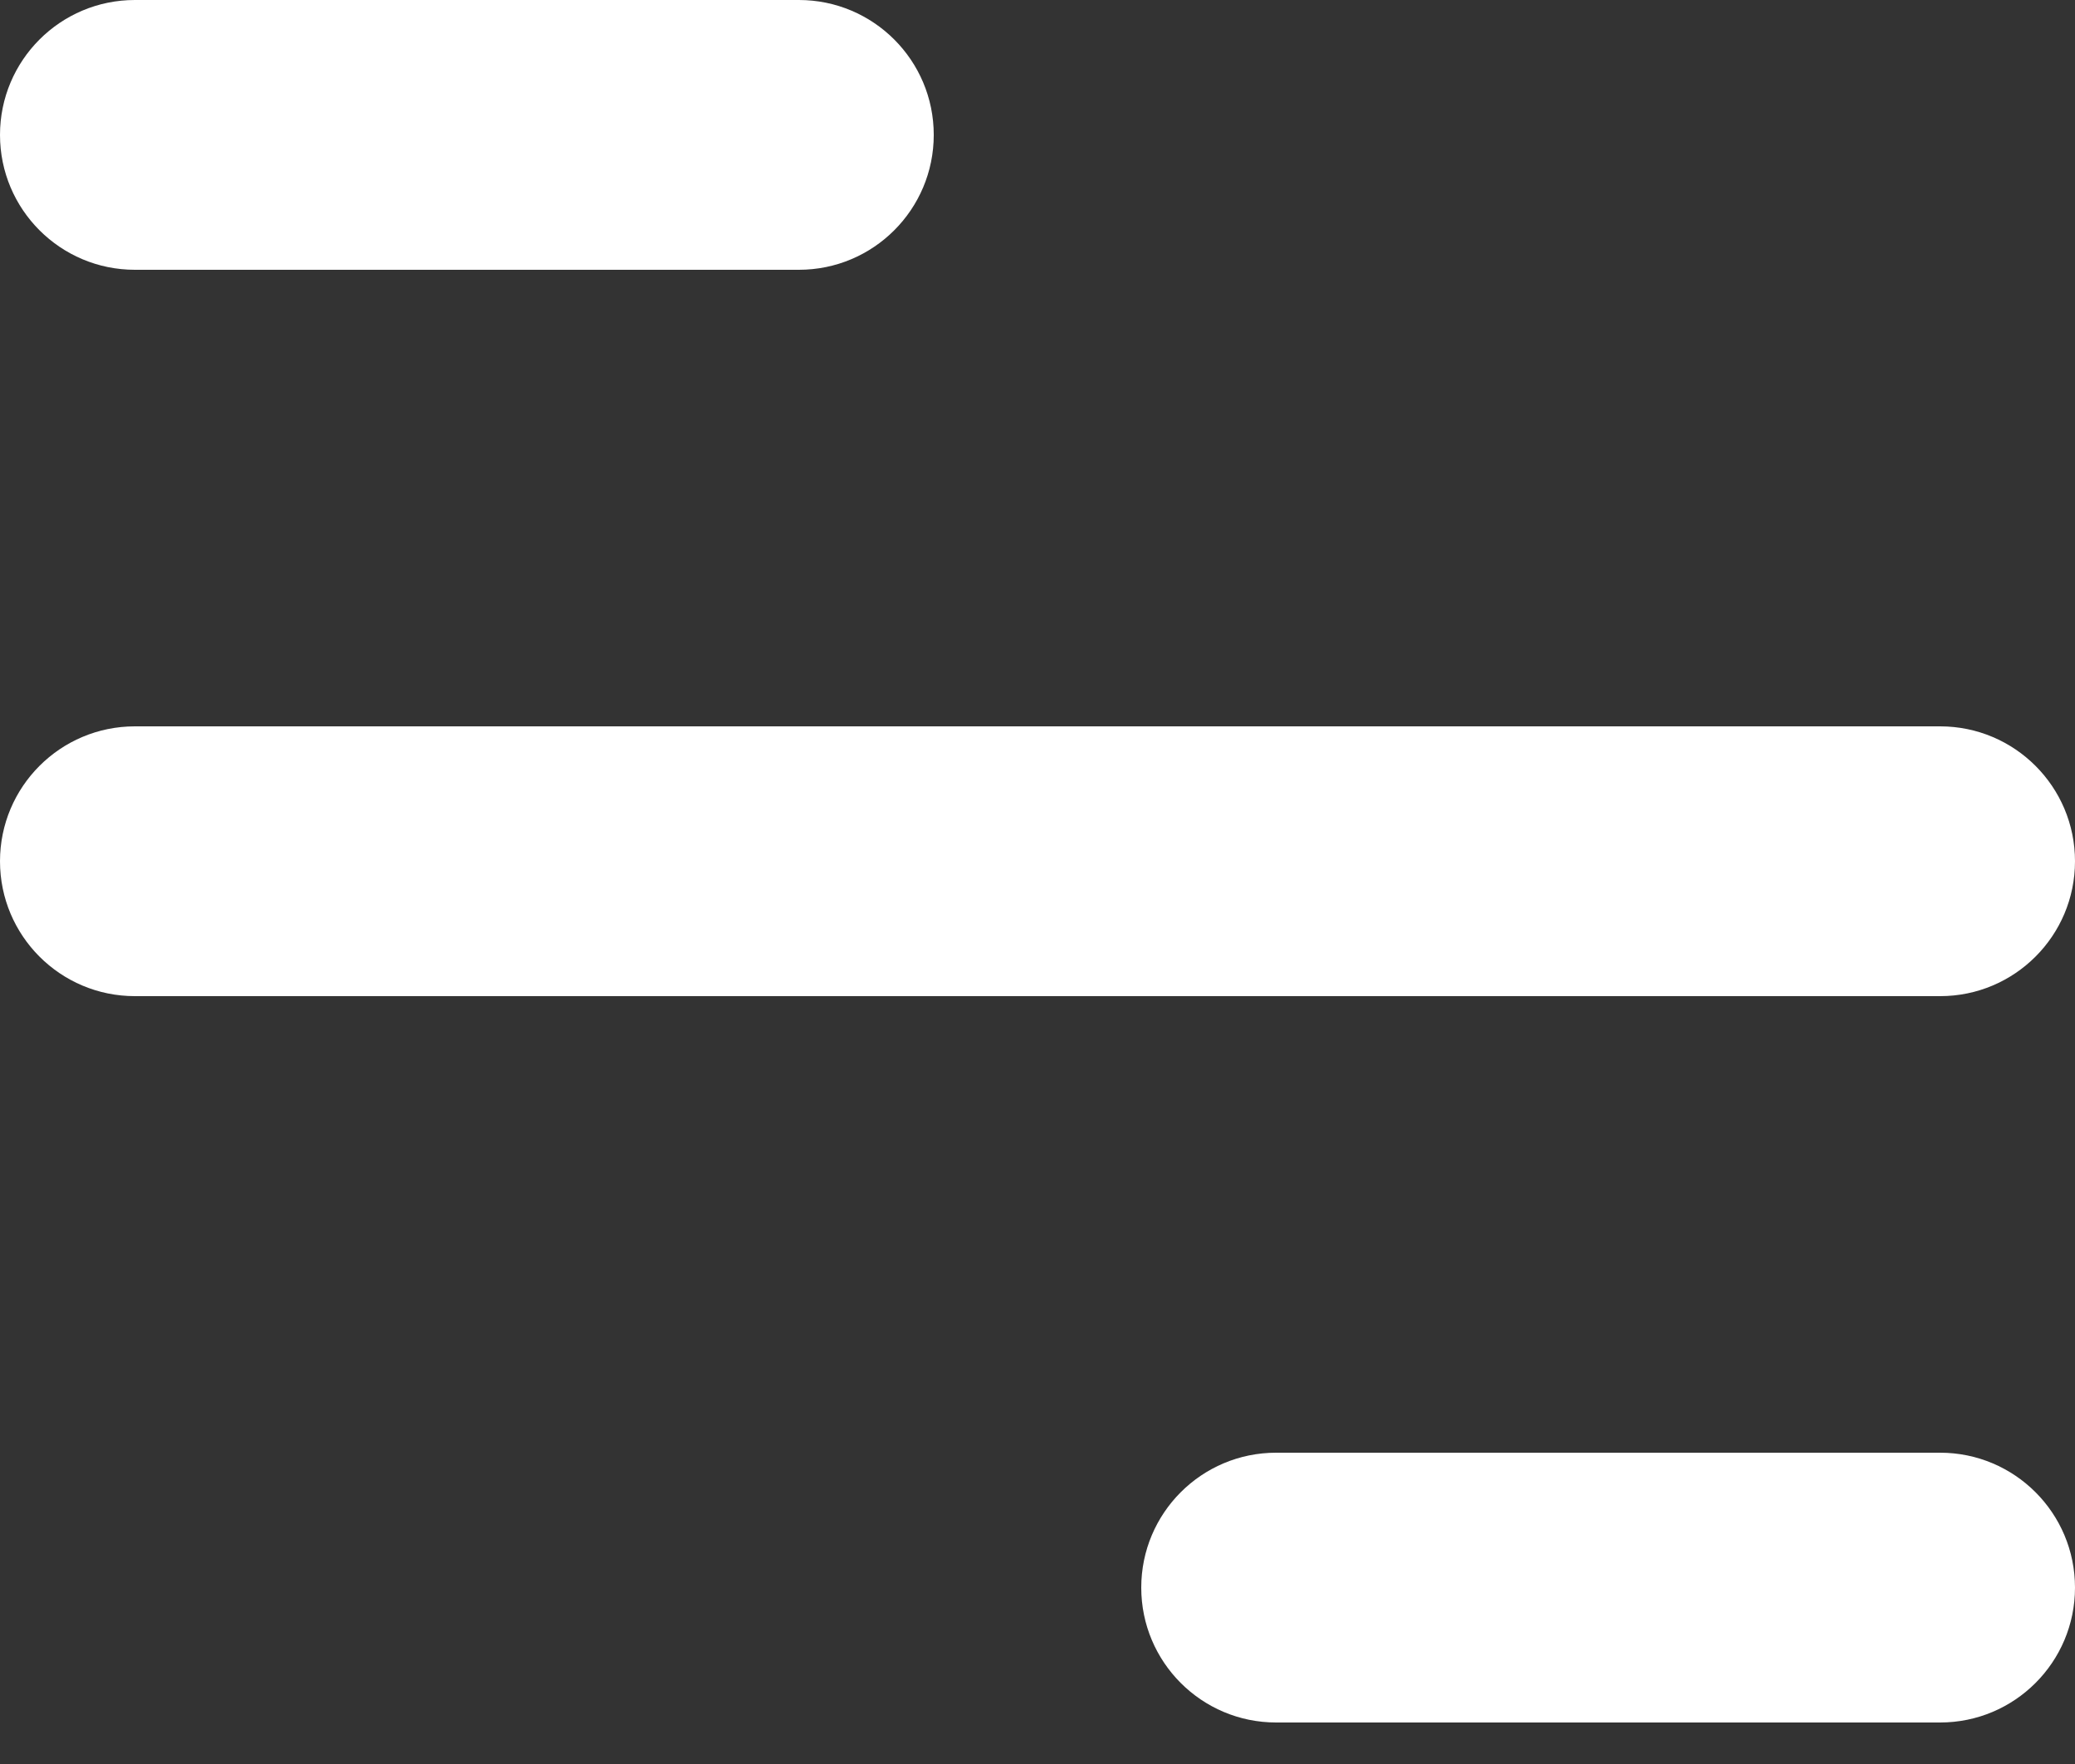 <svg width="20" height="17" viewBox="0 0 20 17" fill="none" xmlns="http://www.w3.org/2000/svg">
<rect x="0" y="0" width="20" height="17" fill="#333333" stroke="none"/>
<path fill-rule="evenodd" clip-rule="evenodd" d="M7.7 2.6C8.418 2.6 9 2.018 9 1.3C9 0.582 8.418 0 7.7 0H1.3C0.582 0 0 0.582 0 1.3C0 2.018 0.582 2.6 1.3 2.6H7.7ZM18.7 7C19.418 7 20 7.582 20 8.3C20 9.018 19.418 9.6 18.7 9.6H1.3C0.582 9.6 0 9.018 0 8.3C0 7.582 0.582 7 1.3 7H18.7ZM18.7 14C19.418 14 20 14.582 20 15.3C20 16.018 19.418 16.6 18.7 16.6H12.3C11.582 16.6 11 16.018 11 15.3C11 14.582 11.582 14 12.3 14H18.7Z" fill="white"/>
</svg>
